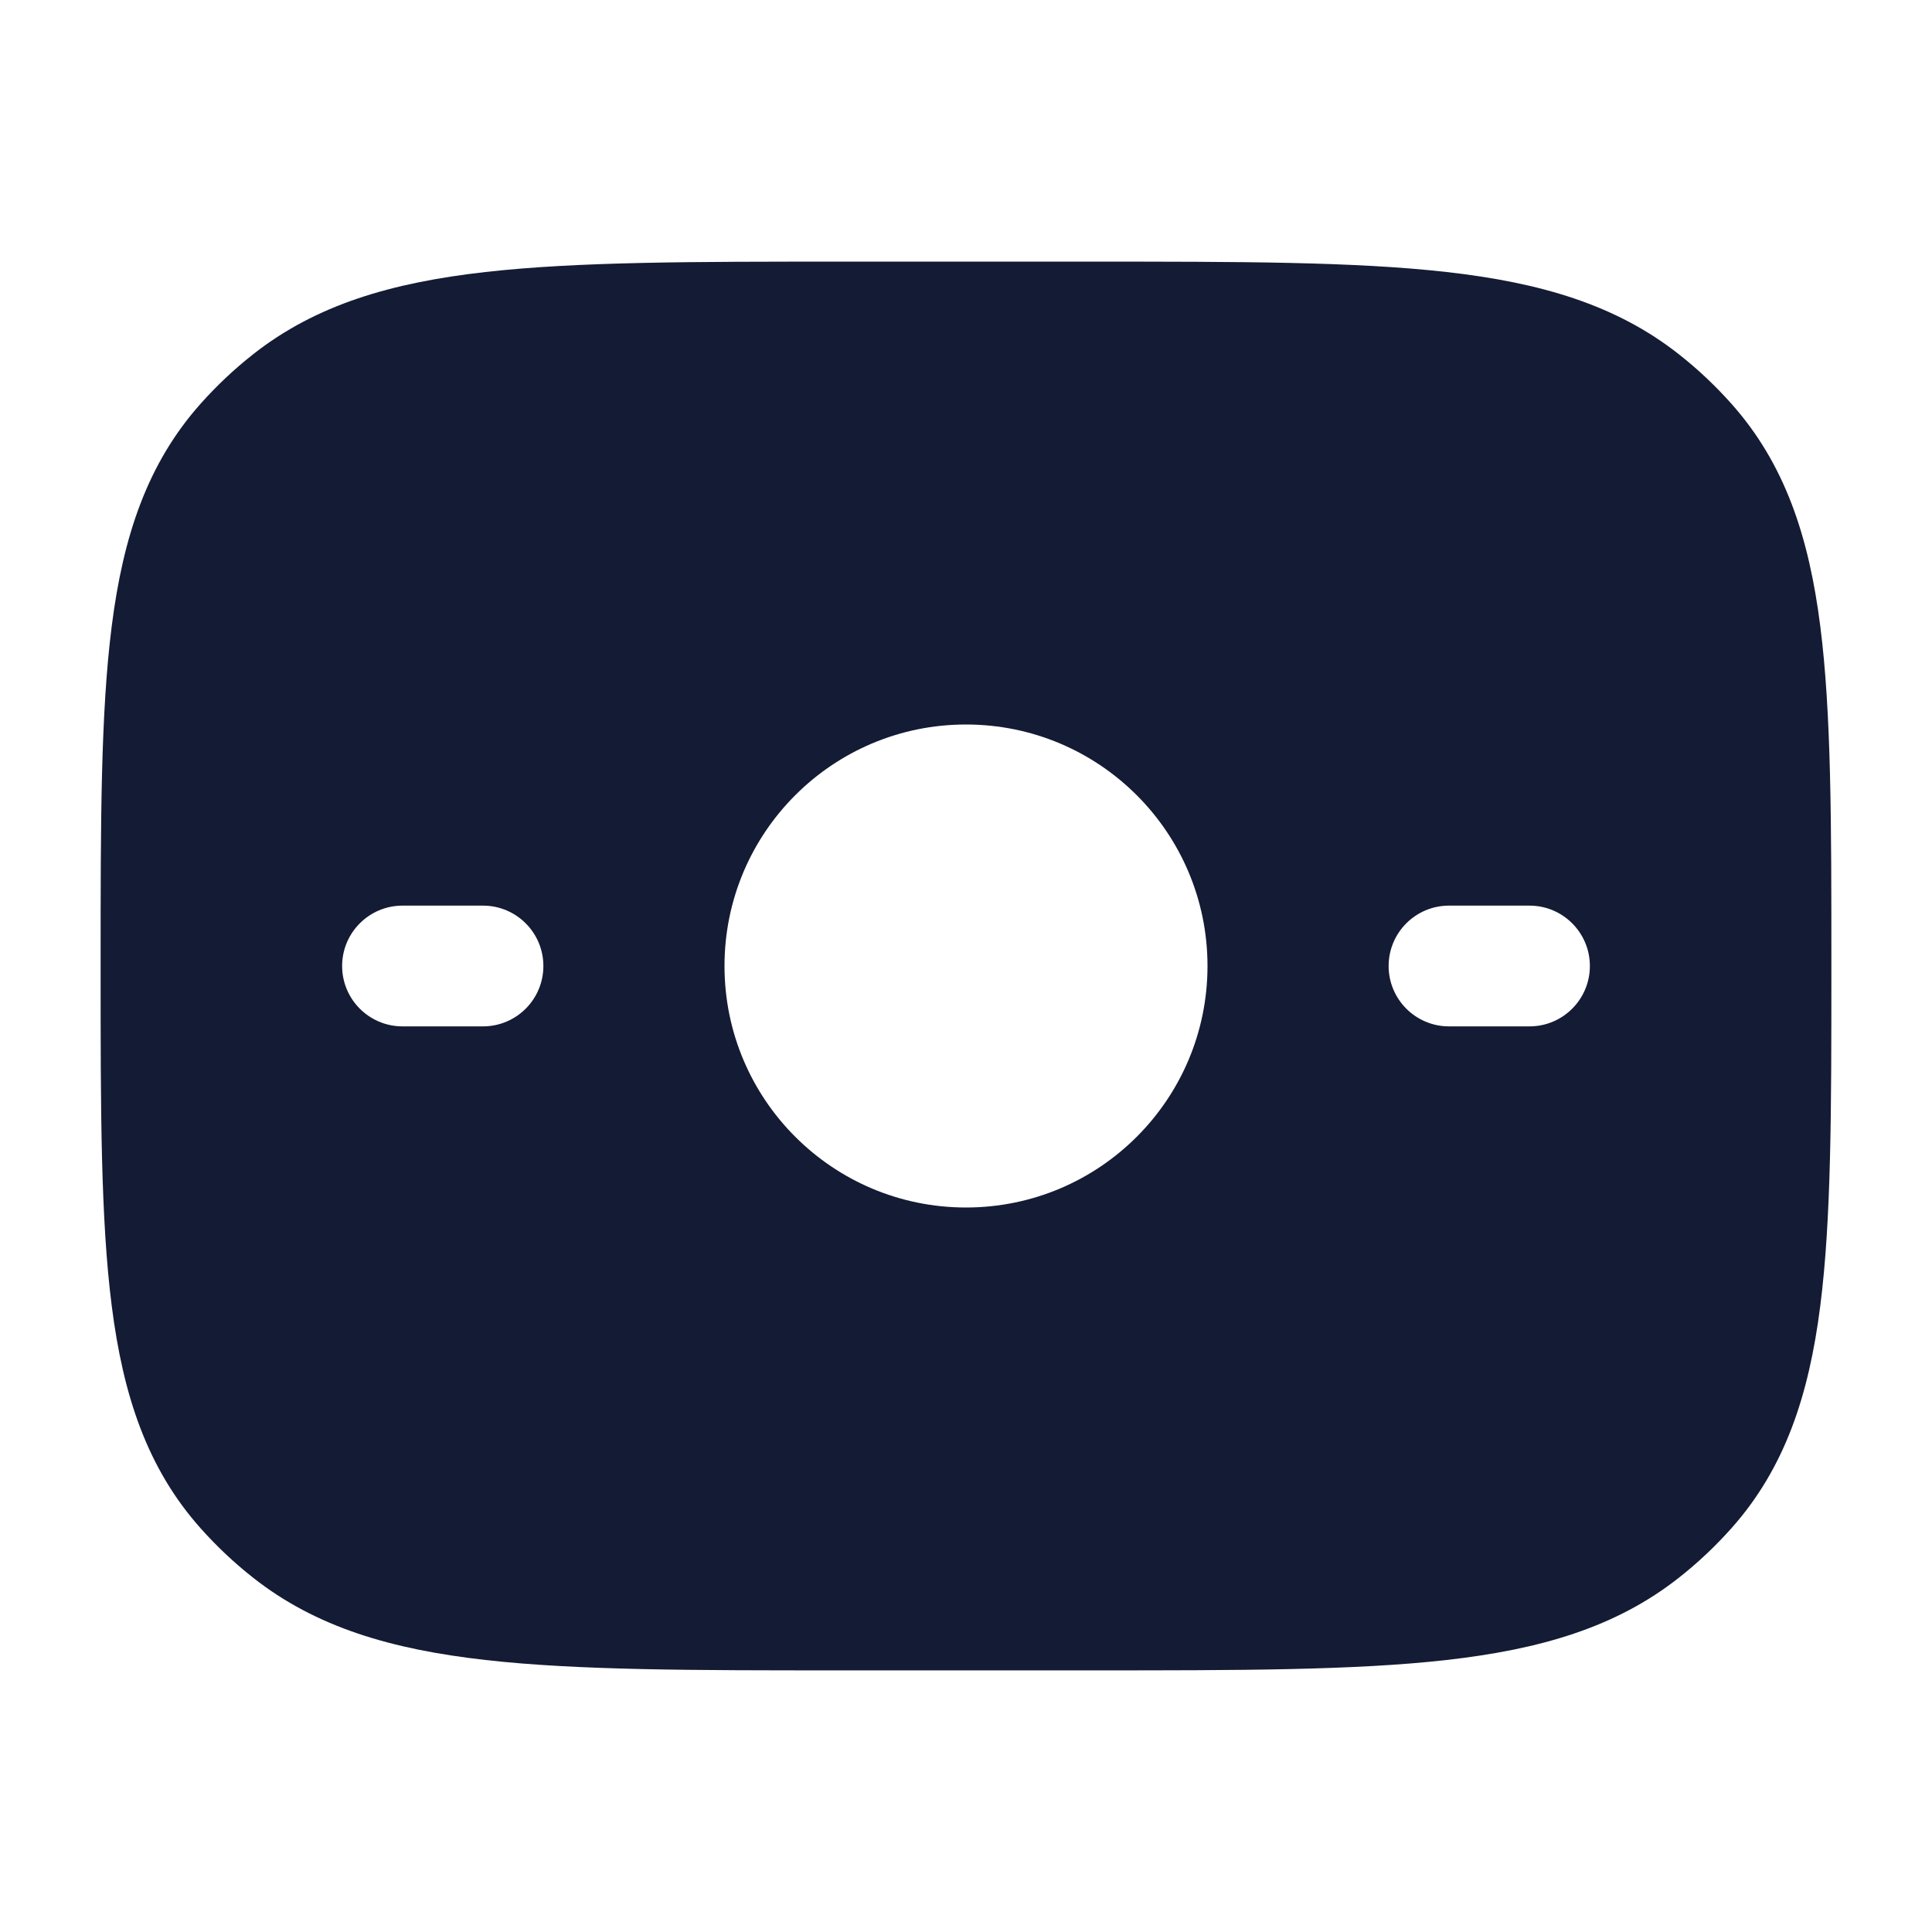 <svg width="24" height="24" viewBox="0 0 24 24" fill="none" xmlns="http://www.w3.org/2000/svg">
<path fill-rule="evenodd" clip-rule="evenodd" d="M17.969 3.379C16.831 3.25 15.386 3.25 13.547 3.25H10.453C8.613 3.25 7.169 3.25 6.031 3.379C4.868 3.51 3.926 3.784 3.143 4.402C2.908 4.587 2.691 4.792 2.493 5.014C1.827 5.761 1.529 6.667 1.388 7.778C1.25 8.857 1.25 10.223 1.25 11.947V11.947V12.053V12.053C1.25 13.777 1.25 15.143 1.388 16.222C1.529 17.333 1.827 18.239 2.493 18.986C2.691 19.208 2.908 19.413 3.143 19.598C3.926 20.216 4.868 20.49 6.031 20.621C7.169 20.75 8.613 20.75 10.453 20.75H13.547C15.387 20.75 16.831 20.75 17.969 20.621C19.132 20.49 20.074 20.216 20.857 19.598C21.092 19.413 21.309 19.208 21.507 18.986C22.173 18.239 22.471 17.333 22.612 16.222C22.75 15.143 22.75 13.777 22.75 12.053V11.947C22.75 10.223 22.75 8.857 22.612 7.778C22.471 6.667 22.173 5.761 21.507 5.014C21.309 4.792 21.092 4.587 20.857 4.402C20.074 3.784 19.132 3.51 17.969 3.379ZM12 9C10.343 9 9 10.343 9 12C9 13.657 10.343 15 12 15C13.657 15 15 13.657 15 12C15 10.343 13.657 9 12 9ZM4.25 12C4.25 11.586 4.586 11.25 5 11.25H6C6.414 11.25 6.75 11.586 6.75 12C6.75 12.414 6.414 12.75 6 12.75H5C4.586 12.75 4.25 12.414 4.25 12ZM18 11.25C17.586 11.25 17.25 11.586 17.25 12C17.25 12.414 17.586 12.75 18 12.75H19C19.414 12.75 19.75 12.414 19.75 12C19.75 11.586 19.414 11.25 19 11.25H18Z" fill="#141B34"/>
</svg>
